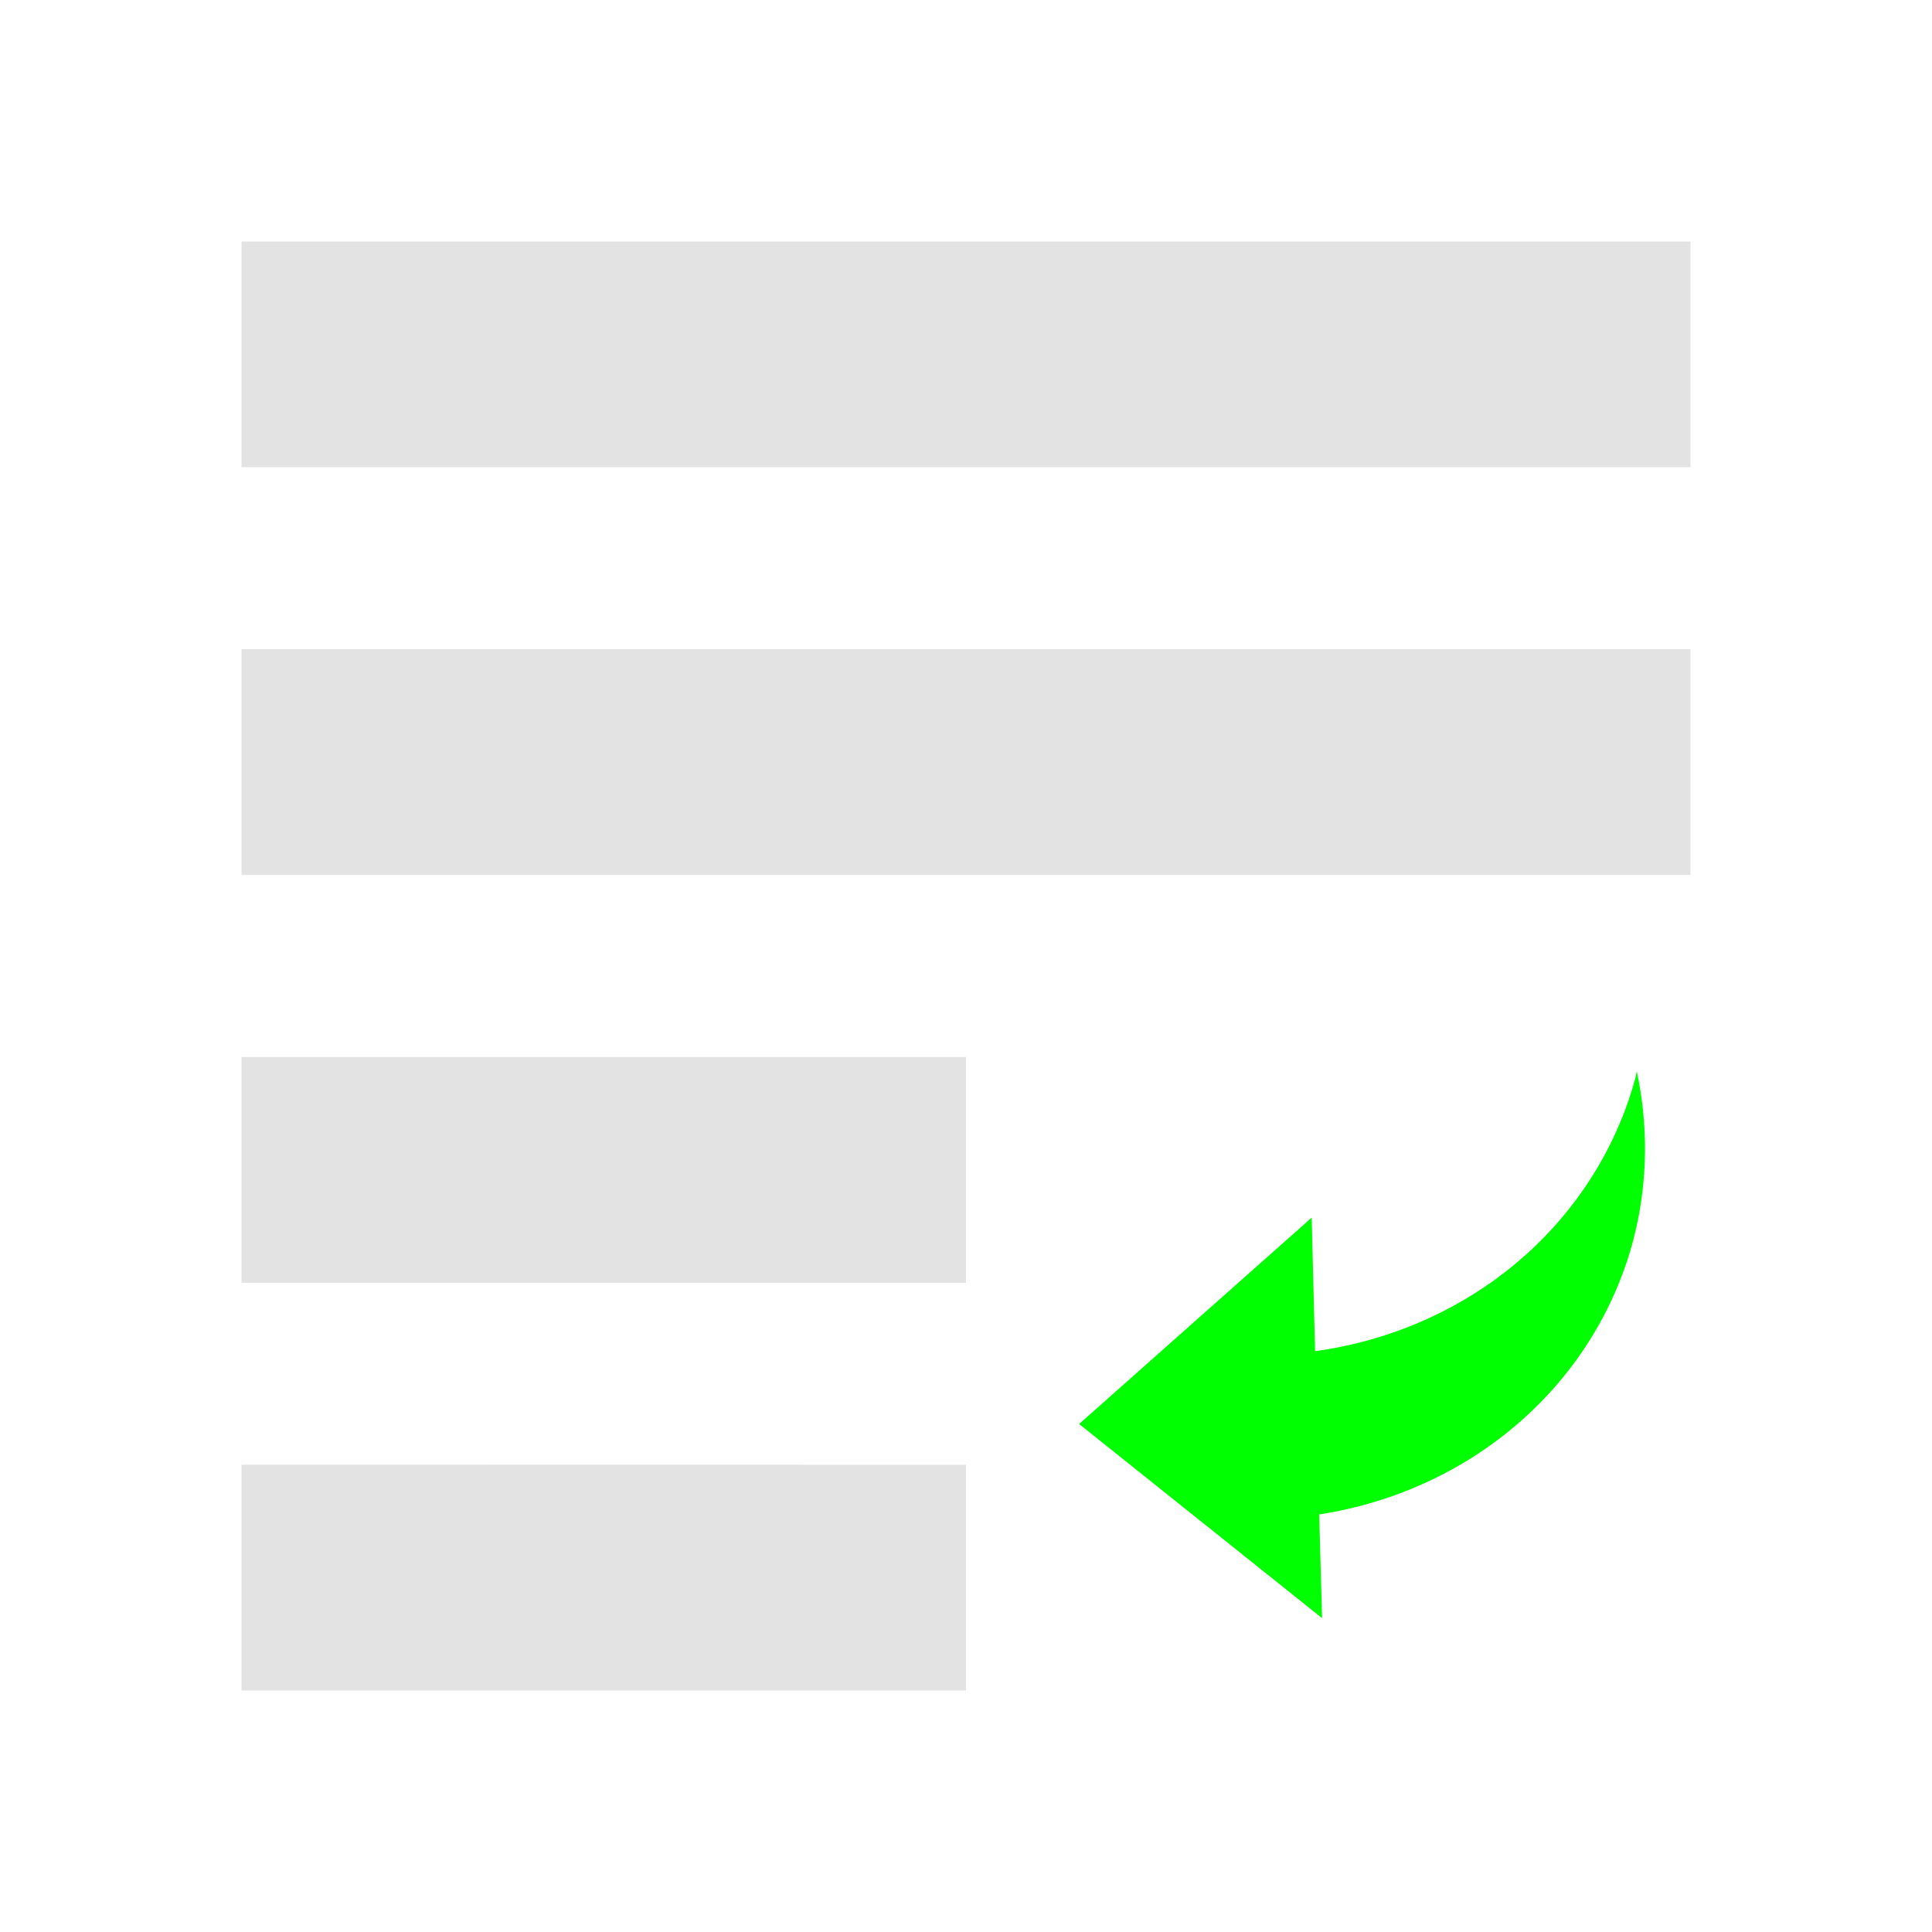 <?xml version="1.0" encoding="UTF-8" standalone="no"?>
<svg
   xmlns:dc="http://purl.org/dc/elements/1.1/"
   xmlns:cc="http://creativecommons.org/ns#"
   xmlns:rdf="http://www.w3.org/1999/02/22-rdf-syntax-ns#"
   xmlns:svg="http://www.w3.org/2000/svg"
   xmlns="http://www.w3.org/2000/svg"
   xmlns:sodipodi="http://sodipodi.sourceforge.net/DTD/sodipodi-0.dtd"
   xmlns:inkscape="http://www.inkscape.org/namespaces/inkscape"
   height="16"
   viewBox="0 0 16 16"
   width="16"
   version="1.1"
   id="svg4"
   sodipodi:docname="text-wrap.svg"
   inkscape:version="0.92+devel (1c31310676, 2017-09-09, custom)">
  <defs
     id="defs8" />
  <sodipodi:namedview
     pagecolor="#002466"
     bordercolor="#ffffff"
     inkscape:document-rotation="0"
     borderopacity="0.133"
     objecttolerance="10"
     gridtolerance="10"
     guidetolerance="10"
     inkscape:pageopacity="0"
     inkscape:pageshadow="2"
     inkscape:window-width="1920"
     inkscape:window-height="1027"
     id="namedview6"
     showgrid="false"
     borderlayer="true"
     inkscape:showpageshadow="false"
     inkscape:zoom="22.96875"
     inkscape:cx="7.3629401"
     inkscape:cy="5.9659193"
     inkscape:window-x="0"
     inkscape:window-y="24"
     inkscape:window-maximized="1"
     inkscape:current-layer="svg4" />
  <g
     id="g872"
     inkscape:label="#text-wrap"
     style="stroke-width:1">
    <path
       inkscape:connector-curvature="0"
       inkscape:label="#boundary"
       style="stroke:none"
       id="path2"
       stroke-width=".255"
       stroke-linecap="round"
       fill="none"
       d="M 0,-4.9999999e-8 H 16 V 16 H 0 Z" />
    <path
       inkscape:label="#"
       style="opacity:0.6"
       d="M 2,2 V 3.869 H 14 V 2 Z m 0,3.376 V 7.246 H 14 V 5.376 Z m 0,3.378 v 1.869 H 8 V 8.754 Z m 0,3.376 V 14 h 6 v -1.869 z"
       fill="#d0d0d0"
       stroke-width="1.3"
       id="path888"
       inkscape:connector-curvature="0"
       sodipodi:nodetypes="cccccccccccccccccscc" />
    <path
       id="rect843"
       d="m 10.949,13.401 -1.006,-0.804 -1.006,-0.804 0.963,-0.855 0.963,-0.854 0.028,1.106 a 3.327,3.154 15 0 0 2.654,-2.268 3.327,3.154 15 0 0 0.01,-0.05 3.327,3.154 15 0 1 -0.032,1.41 3.327,3.154 15 0 1 -2.598,2.26 z"
       style="fill:#00ff00;stroke-width:1.2"
       inkscape:connector-curvature="0"
       inkscape:label="#" />
  </g>
</svg>
